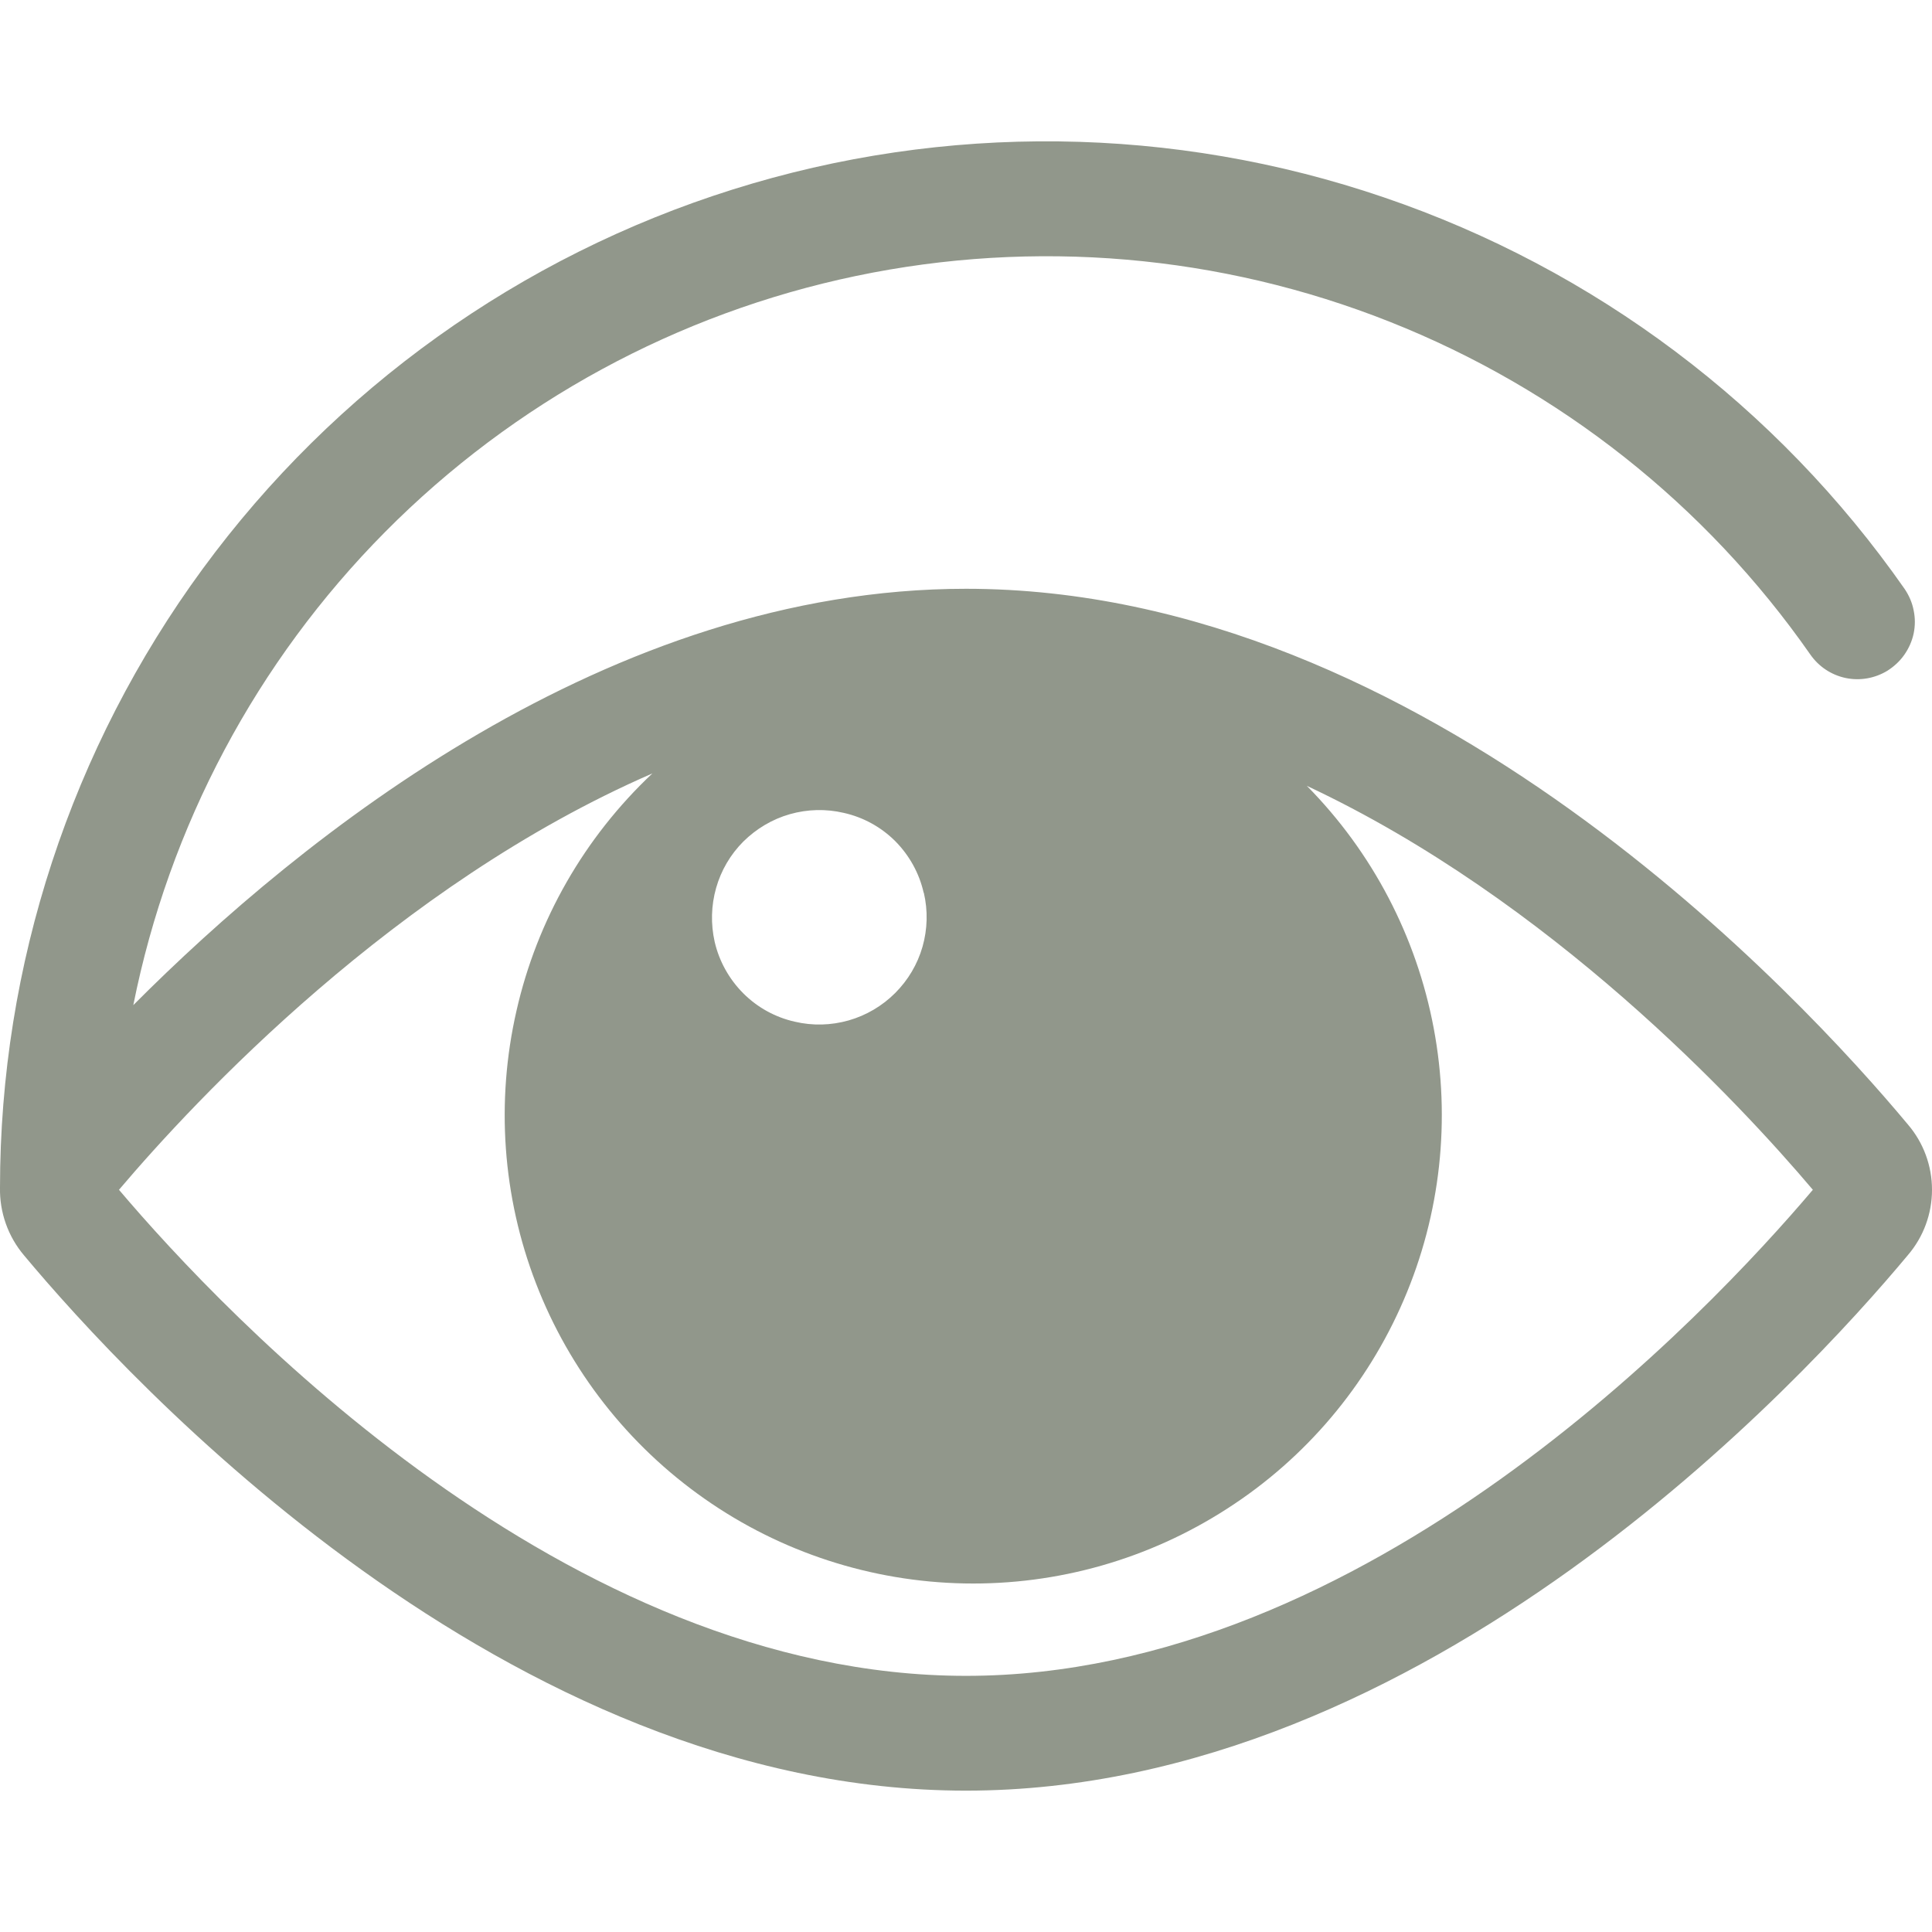 <svg width="12" height="12" viewBox="0 0 12 12" fill="none" xmlns="http://www.w3.org/2000/svg">
<g clip-path="url(#clip0_243_17839)">
<path d="M6 3.657C3.784 3.657 1.875 5.192 0.828 6.243C1.05 5.131 1.594 4.109 2.392 3.304C3.19 2.499 4.207 1.946 5.317 1.714C6.426 1.482 7.58 1.581 8.633 1.999C9.687 2.417 10.595 3.135 11.244 4.065C11.296 4.14 11.374 4.192 11.463 4.211C11.553 4.23 11.646 4.213 11.723 4.166C11.764 4.14 11.8 4.107 11.828 4.067C11.856 4.027 11.876 3.982 11.886 3.935C11.896 3.887 11.896 3.838 11.886 3.791C11.877 3.743 11.857 3.698 11.83 3.658C11.038 2.524 9.906 1.672 8.596 1.226C7.287 0.779 5.87 0.762 4.551 1.177C3.231 1.592 2.078 2.417 1.26 3.532C0.442 4.647 0 5.994 0 7.377C-0.003 7.53 0.05 7.68 0.149 7.797C0.8 8.577 3.145 11.122 6 11.122C8.854 11.122 11.199 8.577 11.85 7.796C11.947 7.683 12 7.539 12 7.39C12 7.241 11.947 7.097 11.85 6.984C11.199 6.203 8.853 3.657 6 3.657ZM5.738 5.545C5.764 5.656 5.761 5.771 5.73 5.88C5.699 5.989 5.64 6.088 5.56 6.168C5.48 6.248 5.38 6.307 5.271 6.338C5.162 6.369 5.047 6.372 4.937 6.346C4.816 6.319 4.705 6.258 4.617 6.17C4.529 6.082 4.467 5.971 4.439 5.85C4.414 5.739 4.417 5.624 4.448 5.515C4.479 5.406 4.537 5.307 4.617 5.227C4.698 5.147 4.797 5.088 4.906 5.057C5.015 5.026 5.13 5.023 5.241 5.049C5.362 5.076 5.473 5.137 5.561 5.225C5.648 5.313 5.71 5.424 5.737 5.545H5.738ZM6 10.409C3.512 10.409 1.394 8.163 0.739 7.39C1.214 6.83 2.457 5.497 4.052 4.804C3.63 5.201 3.336 5.714 3.208 6.278C3.079 6.842 3.121 7.432 3.329 7.971C3.537 8.511 3.902 8.977 4.376 9.309C4.849 9.641 5.412 9.824 5.99 9.835C6.569 9.846 7.137 9.684 7.623 9.37C8.11 9.057 8.491 8.605 8.719 8.074C8.948 7.542 9.012 6.954 8.905 6.386C8.798 5.817 8.524 5.293 8.117 4.881C9.631 5.591 10.803 6.85 11.26 7.39C10.605 8.163 8.487 10.409 6 10.409Z" fill="#91978B"/>
</g>
<defs>
<clipPath id="clip0_243_17839">
<rect width="12" height="12" fill="white"/>
</clipPath>
</defs>
</svg>
